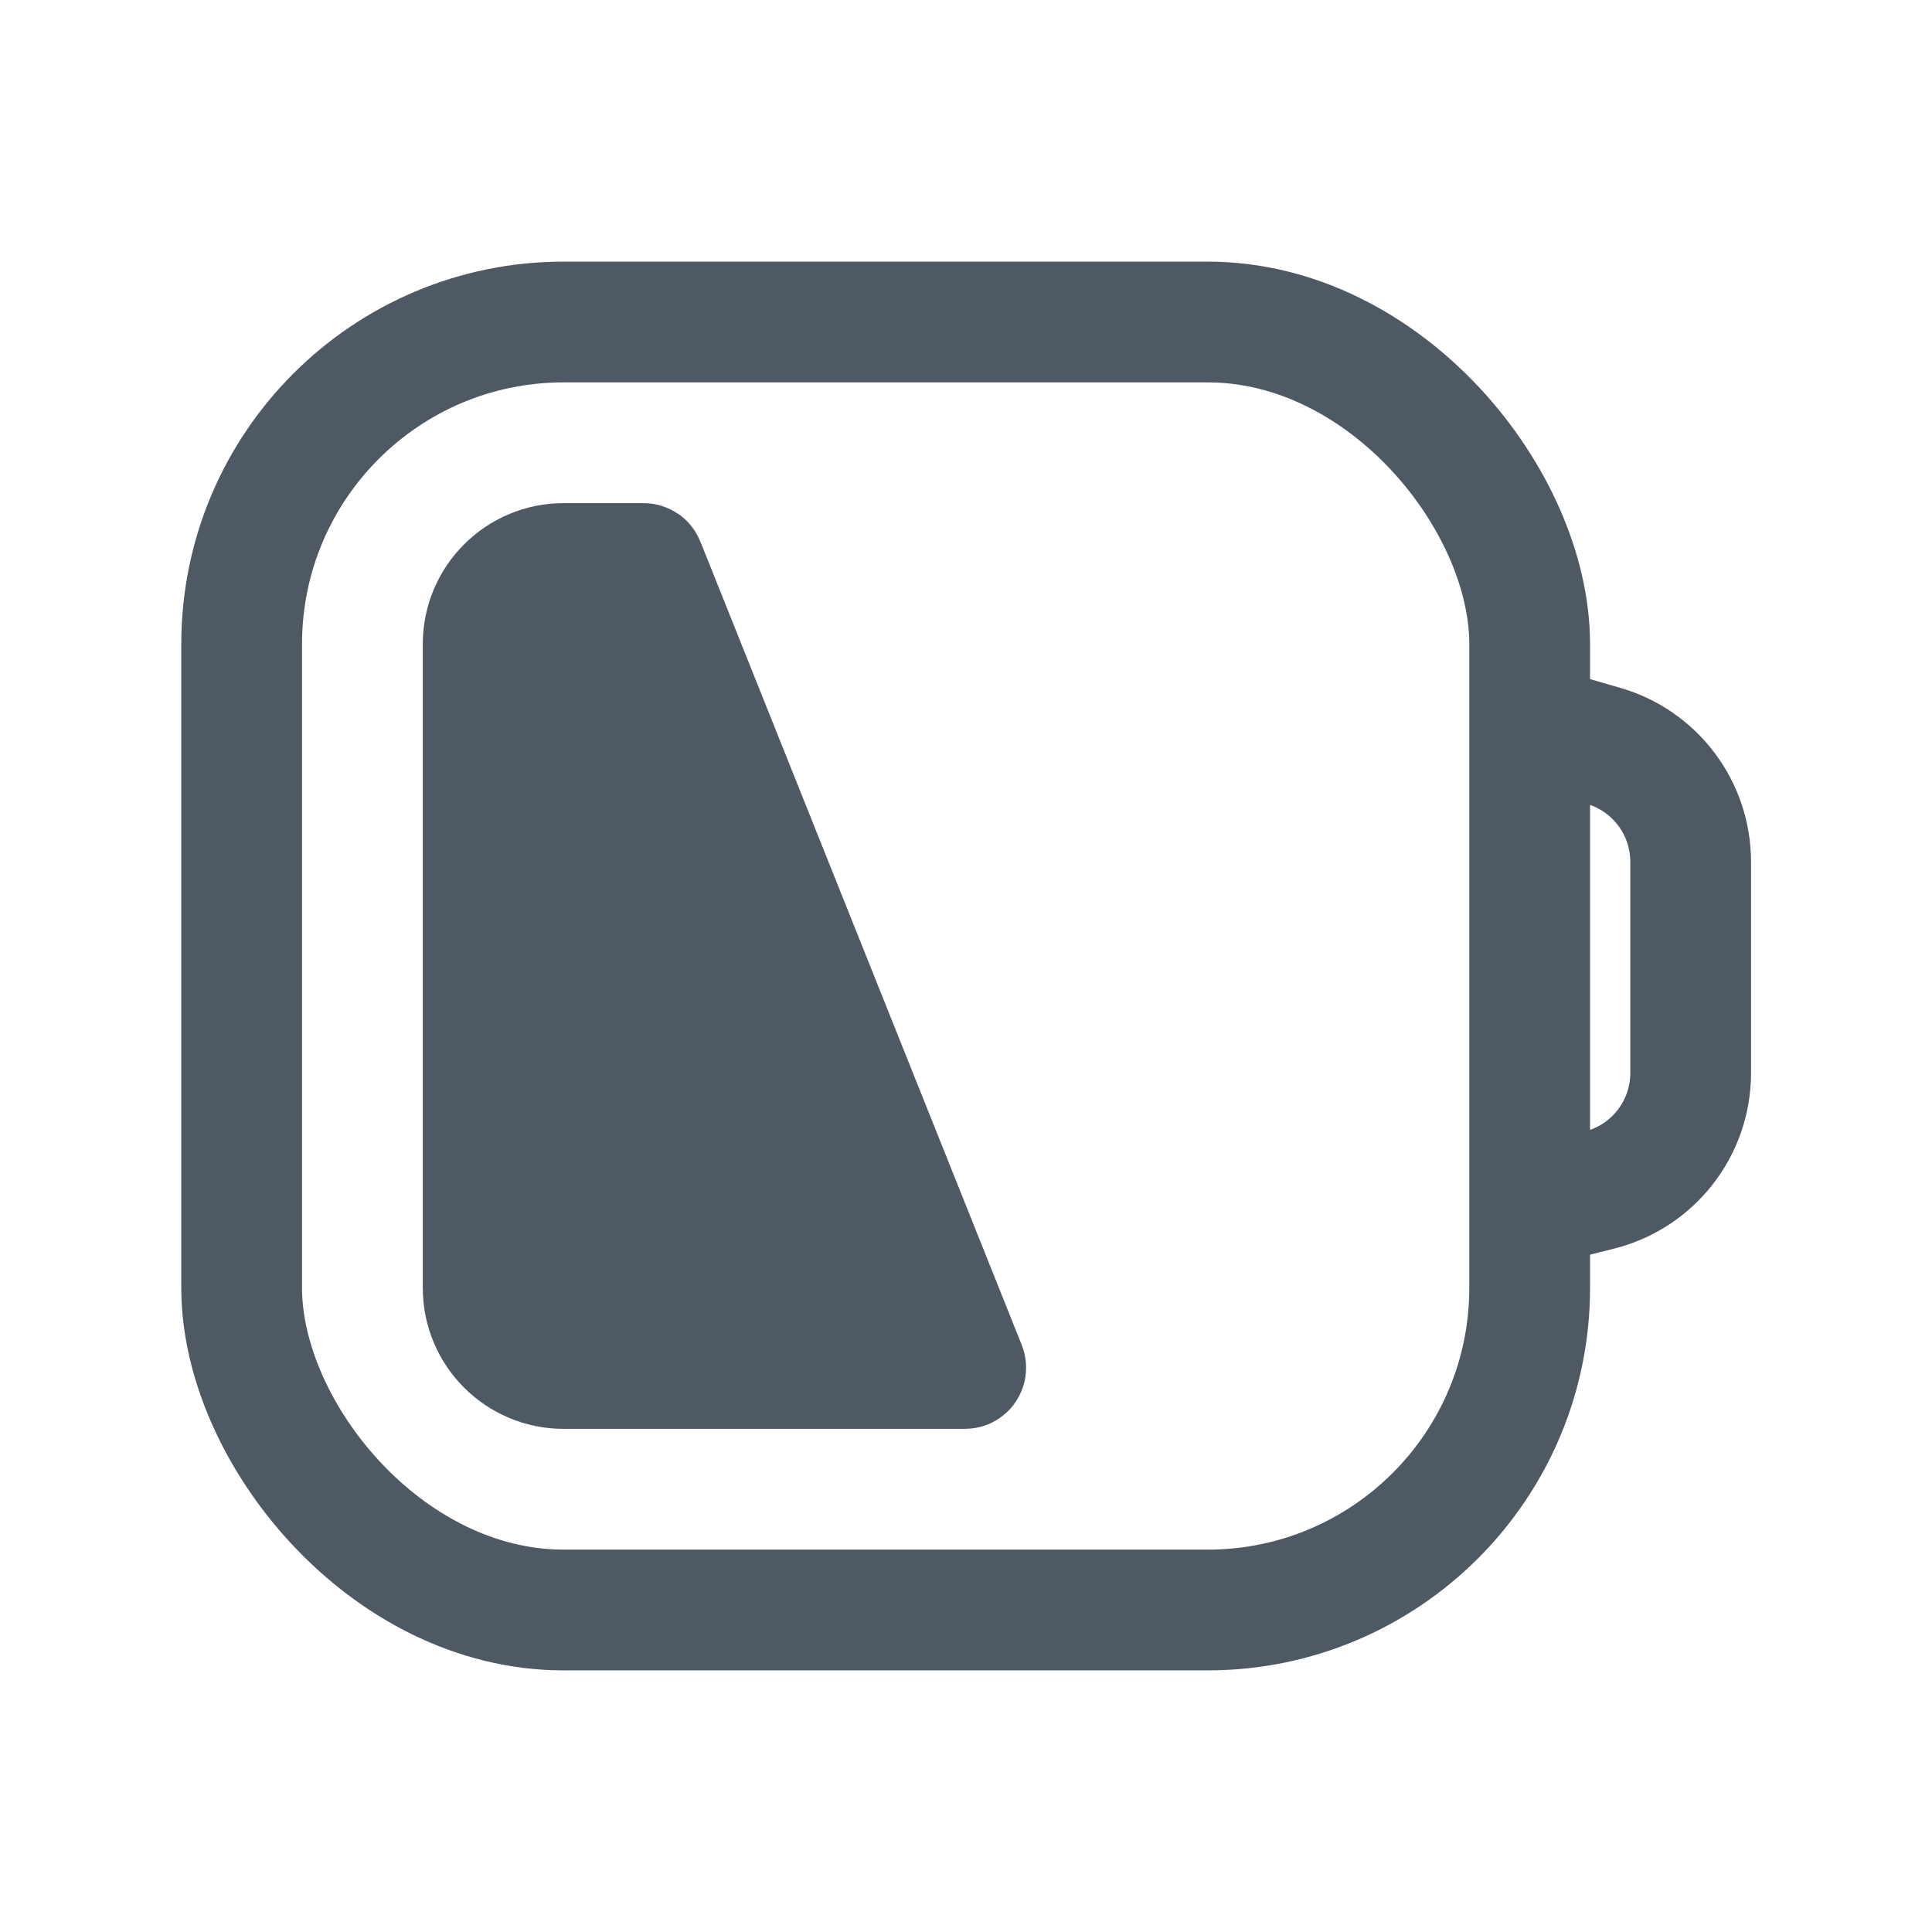 <svg width="24" height="24" viewBox="0 0 24 24" fill="none" xmlns="http://www.w3.org/2000/svg">
<rect x="3.002" y="4" width="16" height="16" rx="4" stroke="#4E5964" stroke-width="1.5"/>
<path d="M6.002 8C6.002 7.448 6.45 7 7.002 7H7.995C7.999 7 8.003 7.002 8.004 7.006L11.996 16.986C11.999 16.993 11.994 17 11.987 17H7.002C6.45 17 6.002 16.552 6.002 16V8Z" fill="#4E5964" stroke="#4E5964" stroke-width="1.5"/>
<path d="M19.002 9L19.918 9.265C20.56 9.45 21.002 10.038 21.002 10.706V13.329C21.002 14.017 20.534 14.617 19.866 14.784L19.002 15" stroke="#4E5964" stroke-width="1.5"/>
</svg>
